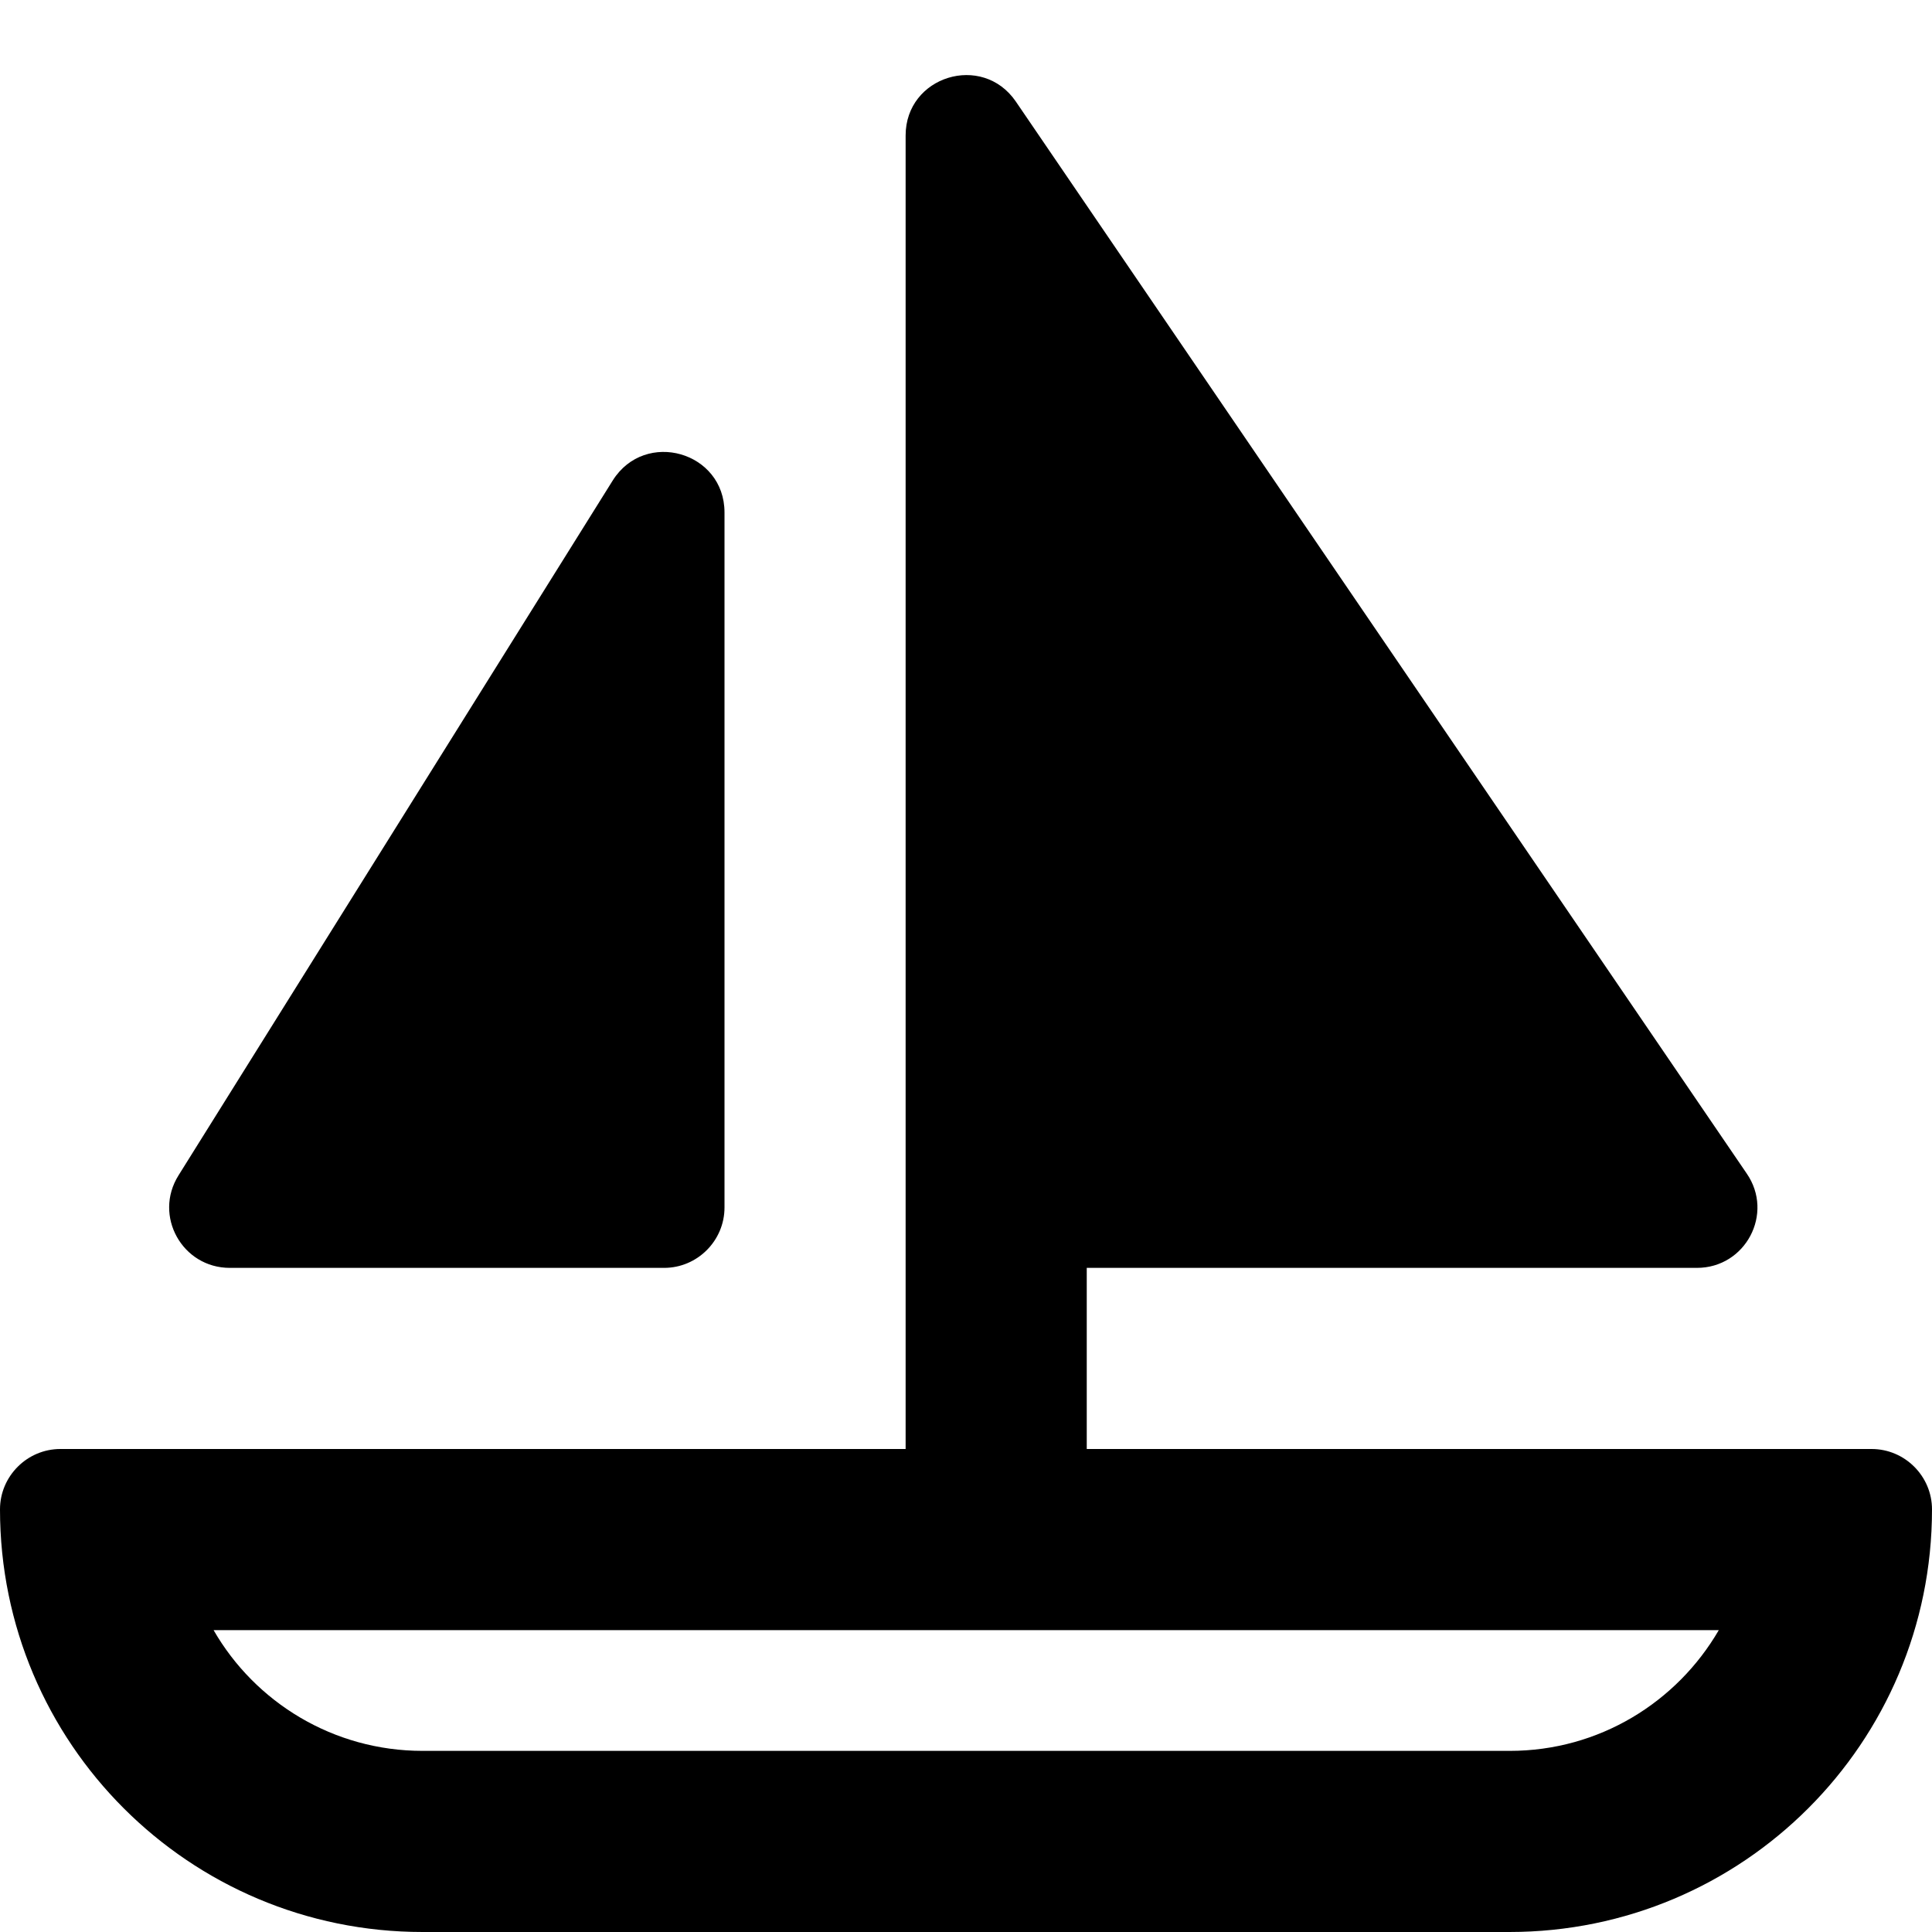 <svg fill="currentColor" xmlns="http://www.w3.org/2000/svg" viewBox="0 0 512 512"><!--! Font Awesome Pro 7.0.1 by @fontawesome - https://fontawesome.com License - https://fontawesome.com/license (Commercial License) Copyright 2025 Fonticons, Inc. --><path fill="currentColor" d="M240 35.9l0 348.1-224 0c-8.8 0-16 7.2-16 16 0 61.9 50.1 112 112 112l288 0c61.9 0 112-50.1 112-112 0-8.8-7.2-16-16-16l-208 0 0-48 161.7 0c12.9 0 20.5-14.4 13.2-25L269.2 26.9c-8.9-13-29.2-6.7-29.2 9zM112 464c-23.7 0-44.4-12.9-55.4-32l398.9 0c-11.1 19.1-31.7 32-55.4 32l-288 0zm80-144l0-184.2c0-16.1-21-22.1-29.6-8.5L47.3 311.5c-6.7 10.7 1 24.5 13.6 24.5L176 336c8.8 0 16-7.2 16-16z"/></svg>